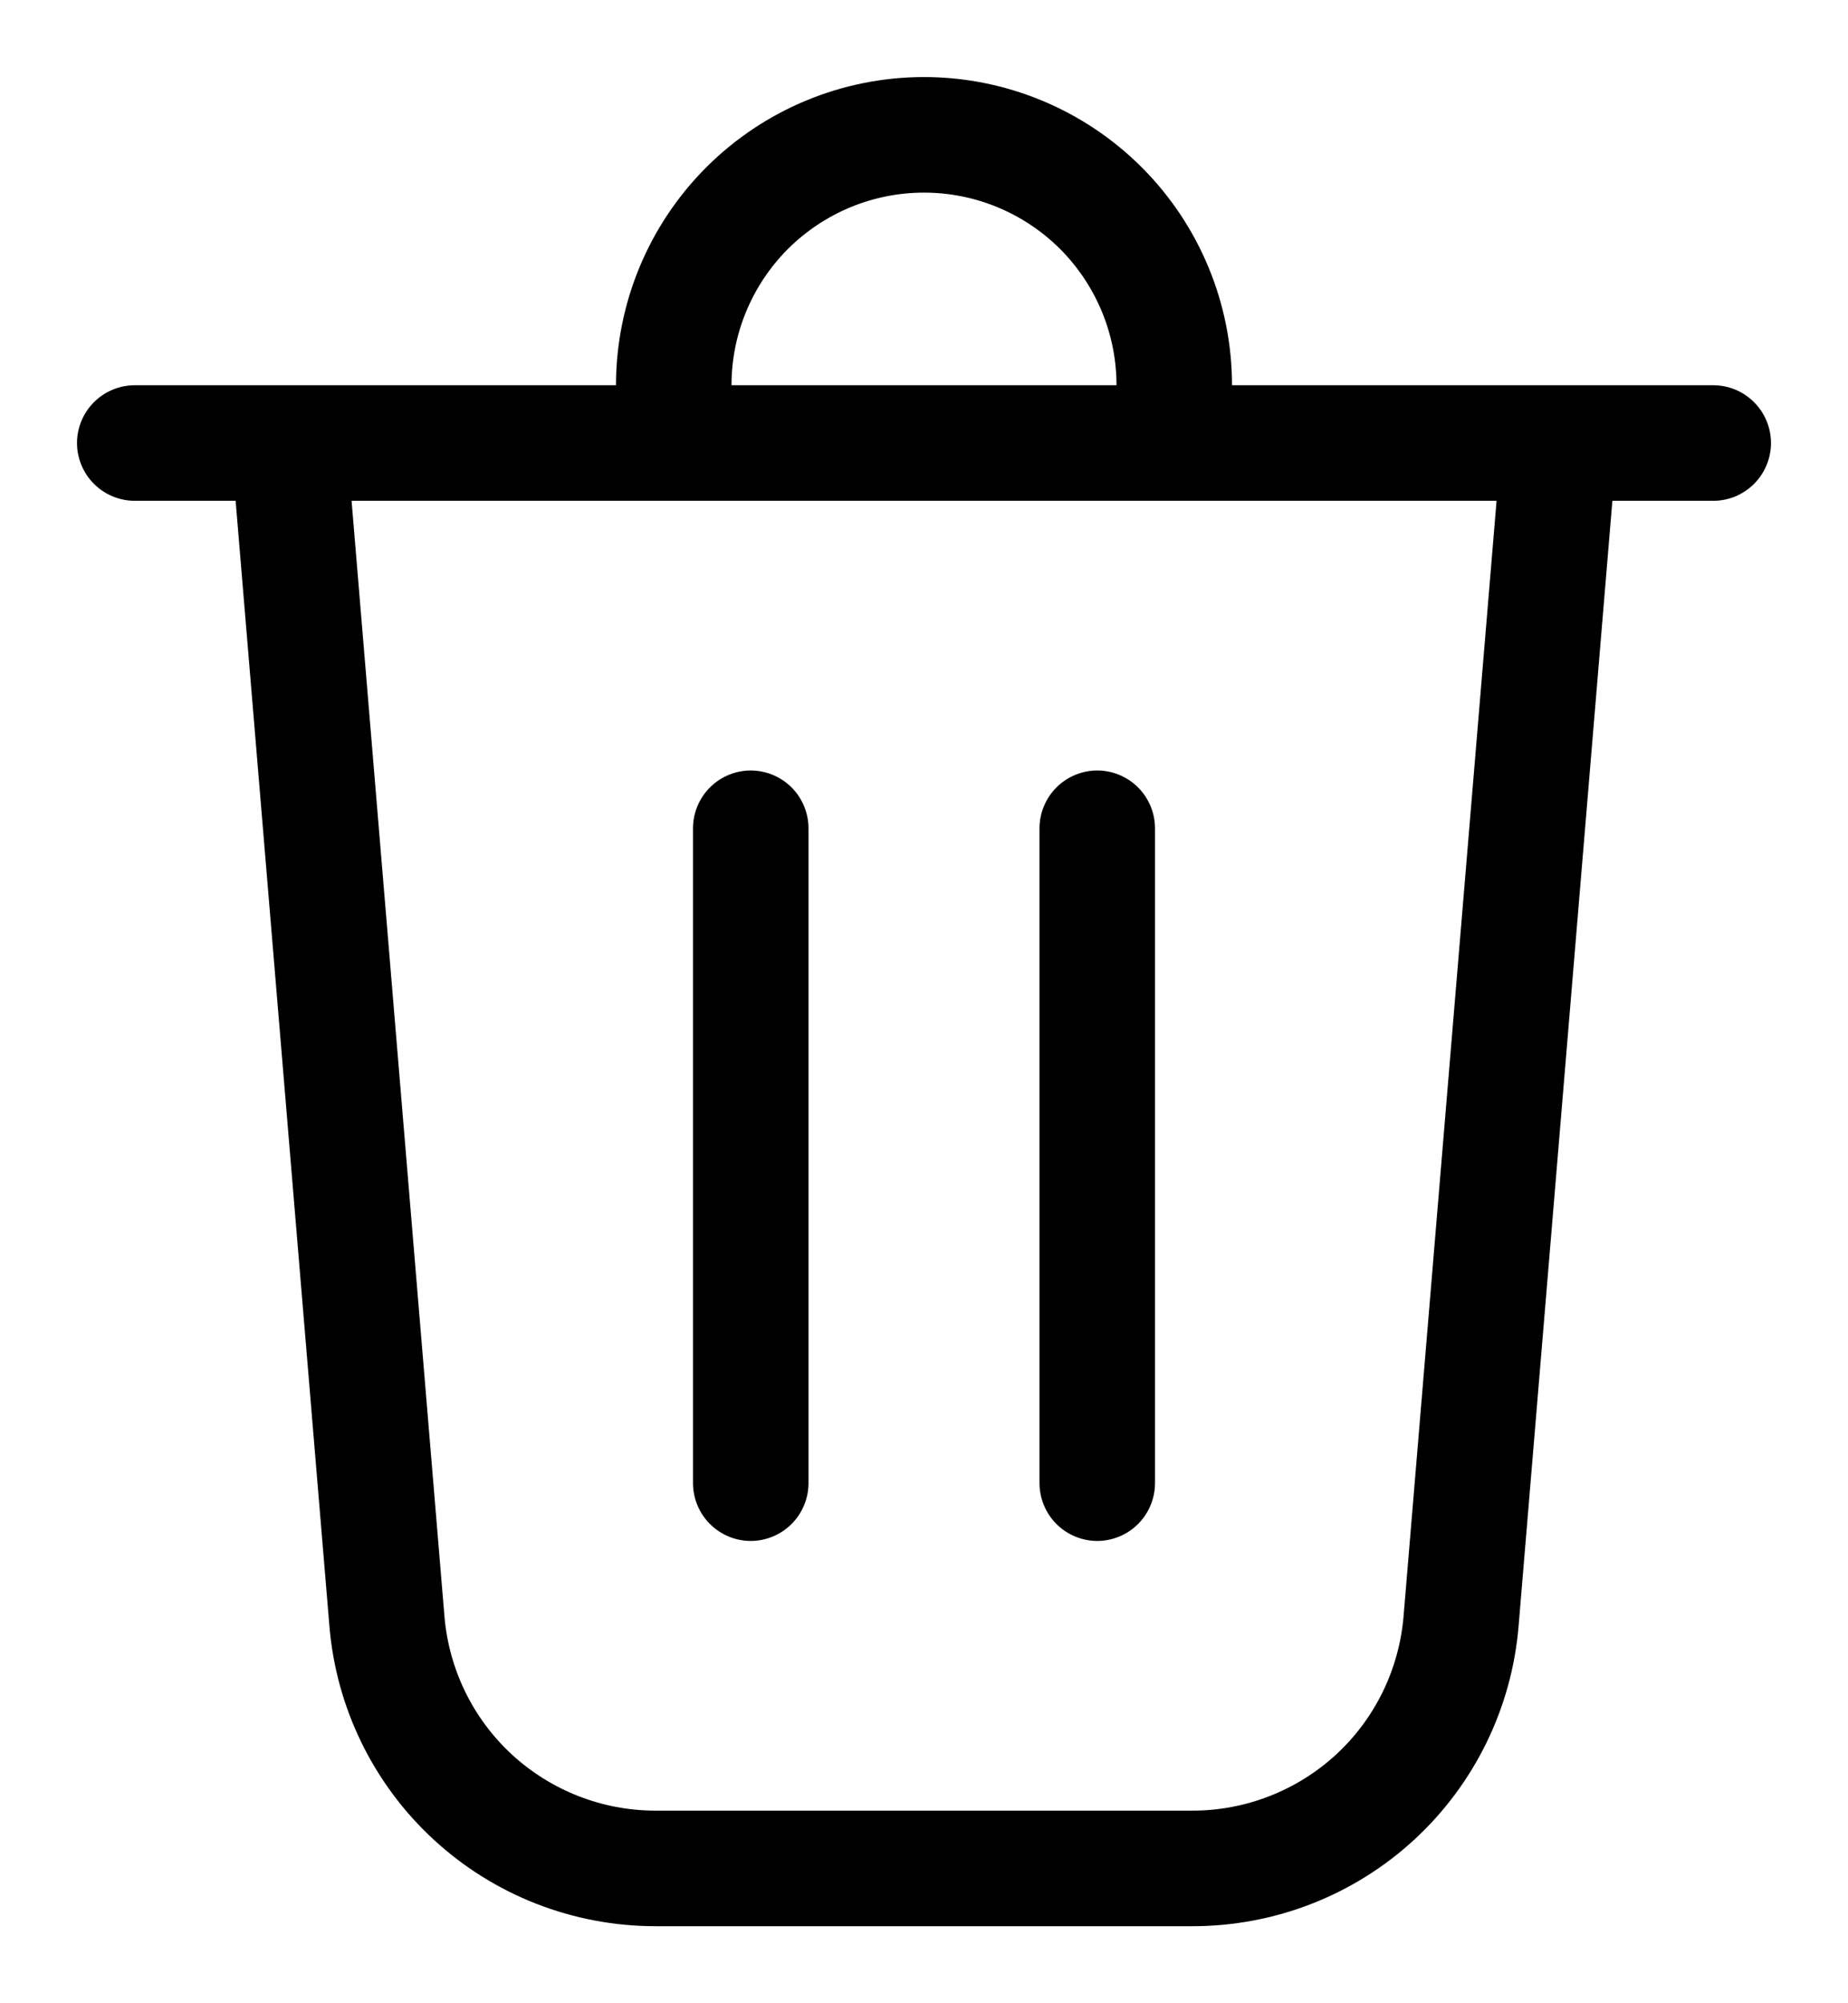 <svg width="12" height="13" viewBox="0 0 12 13" fill="none" xmlns="http://www.w3.org/2000/svg">
<path d="M4.75 2.5H7.25C7.25 2.168 7.118 1.851 6.884 1.616C6.649 1.382 6.332 1.25 6 1.25C5.668 1.25 5.351 1.382 5.116 1.616C4.882 1.851 4.75 2.168 4.75 2.5ZM4 2.5C4 1.97 4.211 1.461 4.586 1.086C4.961 0.711 5.47 0.5 6 0.5C6.53 0.5 7.039 0.711 7.414 1.086C7.789 1.461 8 1.97 8 2.5H11.125C11.225 2.5 11.32 2.54 11.39 2.61C11.46 2.68 11.5 2.776 11.5 2.875C11.5 2.974 11.46 3.07 11.39 3.14C11.32 3.21 11.225 3.25 11.125 3.25H10.47L9.861 10.552C9.817 11.083 9.575 11.578 9.183 11.939C8.791 12.3 8.277 12.5 7.744 12.5H4.256C3.723 12.5 3.209 12.3 2.817 11.939C2.425 11.578 2.183 11.083 2.139 10.552L1.53 3.25H0.875C0.776 3.25 0.68 3.21 0.61 3.14C0.54 3.07 0.5 2.974 0.5 2.875C0.5 2.776 0.54 2.68 0.61 2.61C0.68 2.54 0.776 2.5 0.875 2.5H4ZM2.886 10.489C2.915 10.833 3.071 11.153 3.325 11.387C3.579 11.62 3.911 11.75 4.256 11.75H7.744C8.089 11.75 8.421 11.62 8.675 11.387C8.929 11.153 9.085 10.833 9.114 10.489L9.718 3.25H2.283L2.886 10.489ZM4.875 5C4.974 5 5.07 5.04 5.14 5.11C5.21 5.18 5.25 5.276 5.25 5.375V9.625C5.25 9.724 5.21 9.82 5.14 9.89C5.07 9.96 4.974 10 4.875 10C4.776 10 4.68 9.96 4.61 9.89C4.54 9.82 4.5 9.724 4.5 9.625V5.375C4.5 5.276 4.54 5.18 4.61 5.11C4.68 5.04 4.776 5 4.875 5ZM7.5 5.375C7.5 5.276 7.46 5.18 7.39 5.11C7.32 5.04 7.224 5 7.125 5C7.026 5 6.93 5.04 6.86 5.11C6.79 5.18 6.75 5.276 6.75 5.375V9.625C6.75 9.724 6.79 9.82 6.86 9.89C6.93 9.96 7.026 10 7.125 10C7.224 10 7.32 9.96 7.39 9.89C7.46 9.82 7.5 9.724 7.5 9.625V5.375Z" fill="black"/>
</svg>
